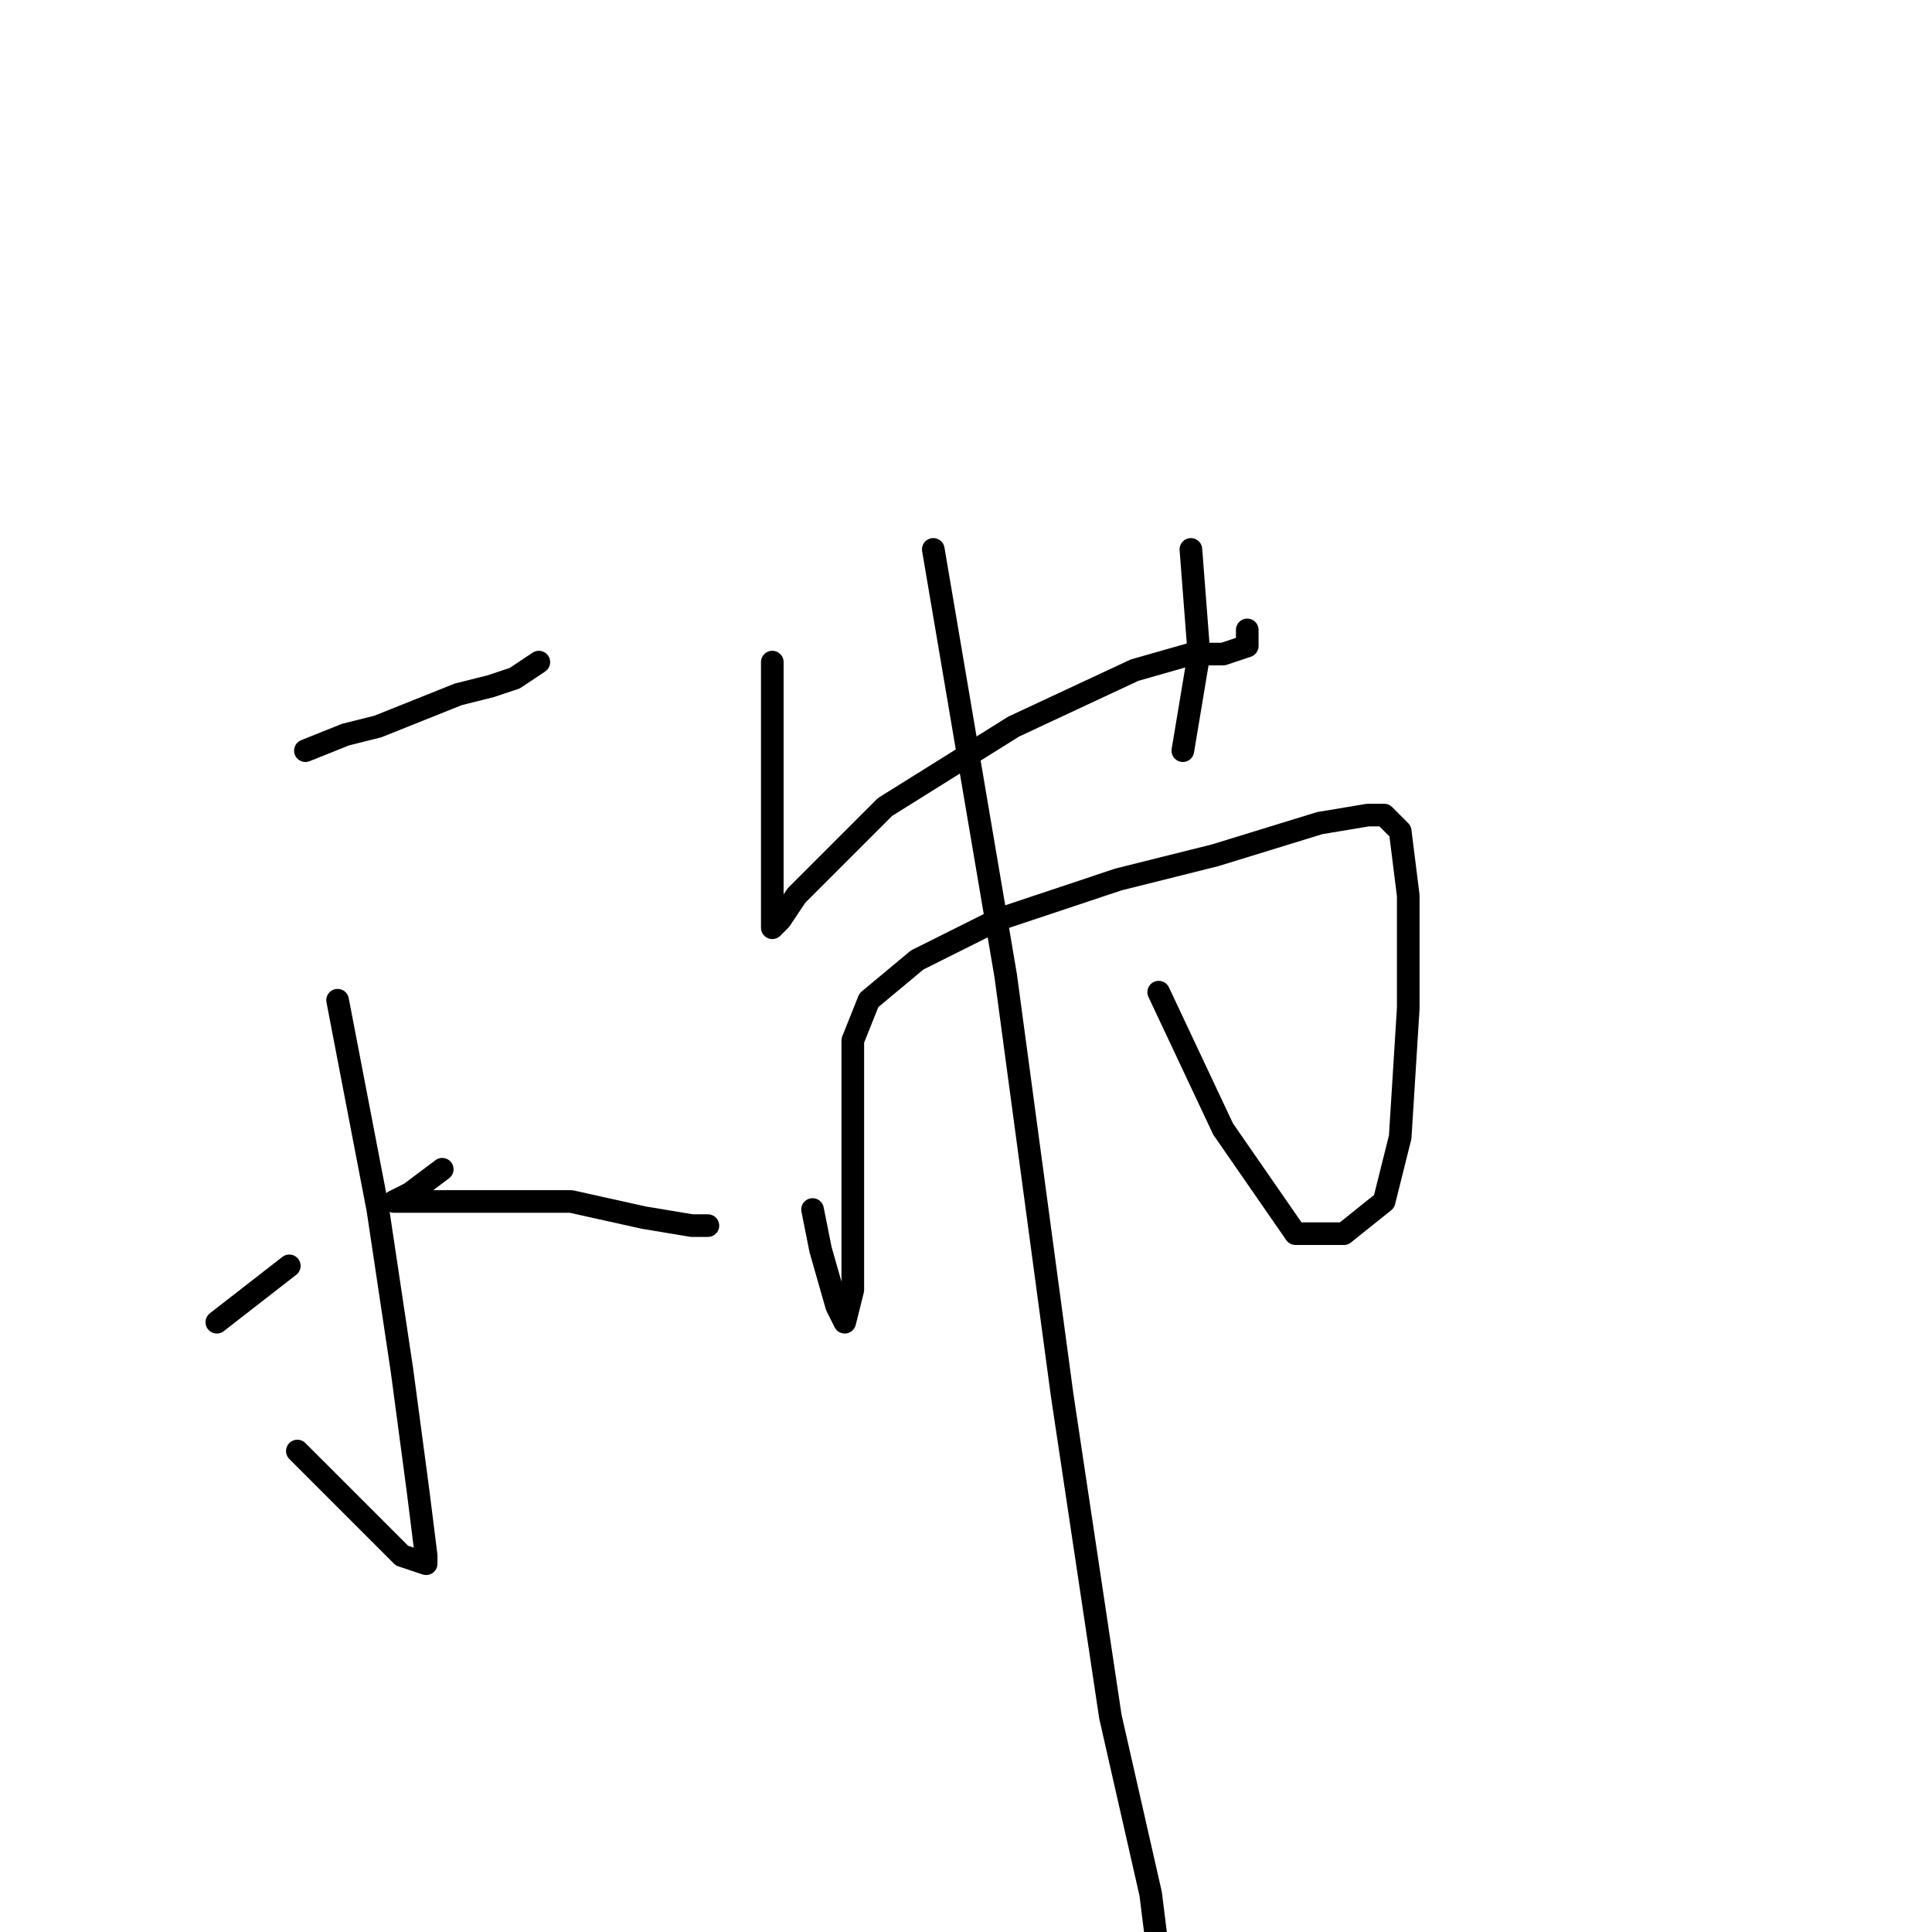 <?xml version="1.0" standalone="no"?>
    <svg width="256" height="256" xmlns="http://www.w3.org/2000/svg" version="1.1">
    <polyline stroke="black" stroke-width="3" stroke-linecap="round" fill="transparent" stroke-linejoin="round" points="40.467 99.467 45.8 97.333 50.067 96.267 60.733 92 65 90.933 68.2 89.867 71.4 87.733 71.4 87.733 71.4 87.733 " />
        <polyline stroke="black" stroke-width="3" stroke-linecap="round" fill="transparent" stroke-linejoin="round" points="44.733 132.533 50.067 160.267 53.267 181.6 55.4 197.6 56.467 206.133 56.467 207.2 53.267 206.133 46.867 199.733 39.4 192.267 39.4 192.267 " />
        <polyline stroke="black" stroke-width="3" stroke-linecap="round" fill="transparent" stroke-linejoin="round" points="21.267 177.333 " />
        <polyline stroke="black" stroke-width="3" stroke-linecap="round" fill="transparent" stroke-linejoin="round" points="21 177 " />
        <polyline stroke="black" stroke-width="3" stroke-linecap="round" fill="transparent" stroke-linejoin="round" points="28.733 175.2 38.333 167.733 38.333 167.733 " />
        <polyline stroke="black" stroke-width="3" stroke-linecap="round" fill="transparent" stroke-linejoin="round" points="58.6 154.933 54.333 158.133 52.2 159.2 55.4 159.2 63.933 159.2 75.667 159.2 85.267 161.333 91.667 162.4 93.8 162.4 93.8 162.4 " />
        <polyline stroke="black" stroke-width="3" stroke-linecap="round" fill="transparent" stroke-linejoin="round" points="102.333 87.733 102.333 105.867 102.333 113.333 102.333 120.8 102.333 122.933 103.4 121.867 105.533 118.667 117.267 106.933 134.333 96.267 150.333 88.8 157.8 86.667 162.067 86.667 165.267 85.6 165.267 83.467 165.267 83.467 " />
        <polyline stroke="black" stroke-width="3" stroke-linecap="round" fill="transparent" stroke-linejoin="round" points="157.8 72.8 158.867 86.667 156.733 99.467 156.733 99.467 " />
        <polyline stroke="black" stroke-width="3" stroke-linecap="round" fill="transparent" stroke-linejoin="round" points="107.667 160.267 108.733 165.6 110.867 173.067 111.933 175.2 113 170.933 113 156 113 137.867 115.133 132.533 121.533 127.2 132.2 121.867 148.2 116.533 161 113.333 174.867 109.067 181.267 108 183.4 108 185.533 110.133 186.6 118.667 186.6 133.6 185.533 150.667 183.4 159.2 178.067 163.467 171.667 163.467 162.067 149.6 153.533 131.467 153.533 131.467 " />
        <polyline stroke="black" stroke-width="3" stroke-linecap="round" fill="transparent" stroke-linejoin="round" points="123.667 72.8 133.267 129.333 140.733 184.8 147.133 227.467 152.467 250.933 153.533 259.467 153.533 259.467 " />
        </svg>